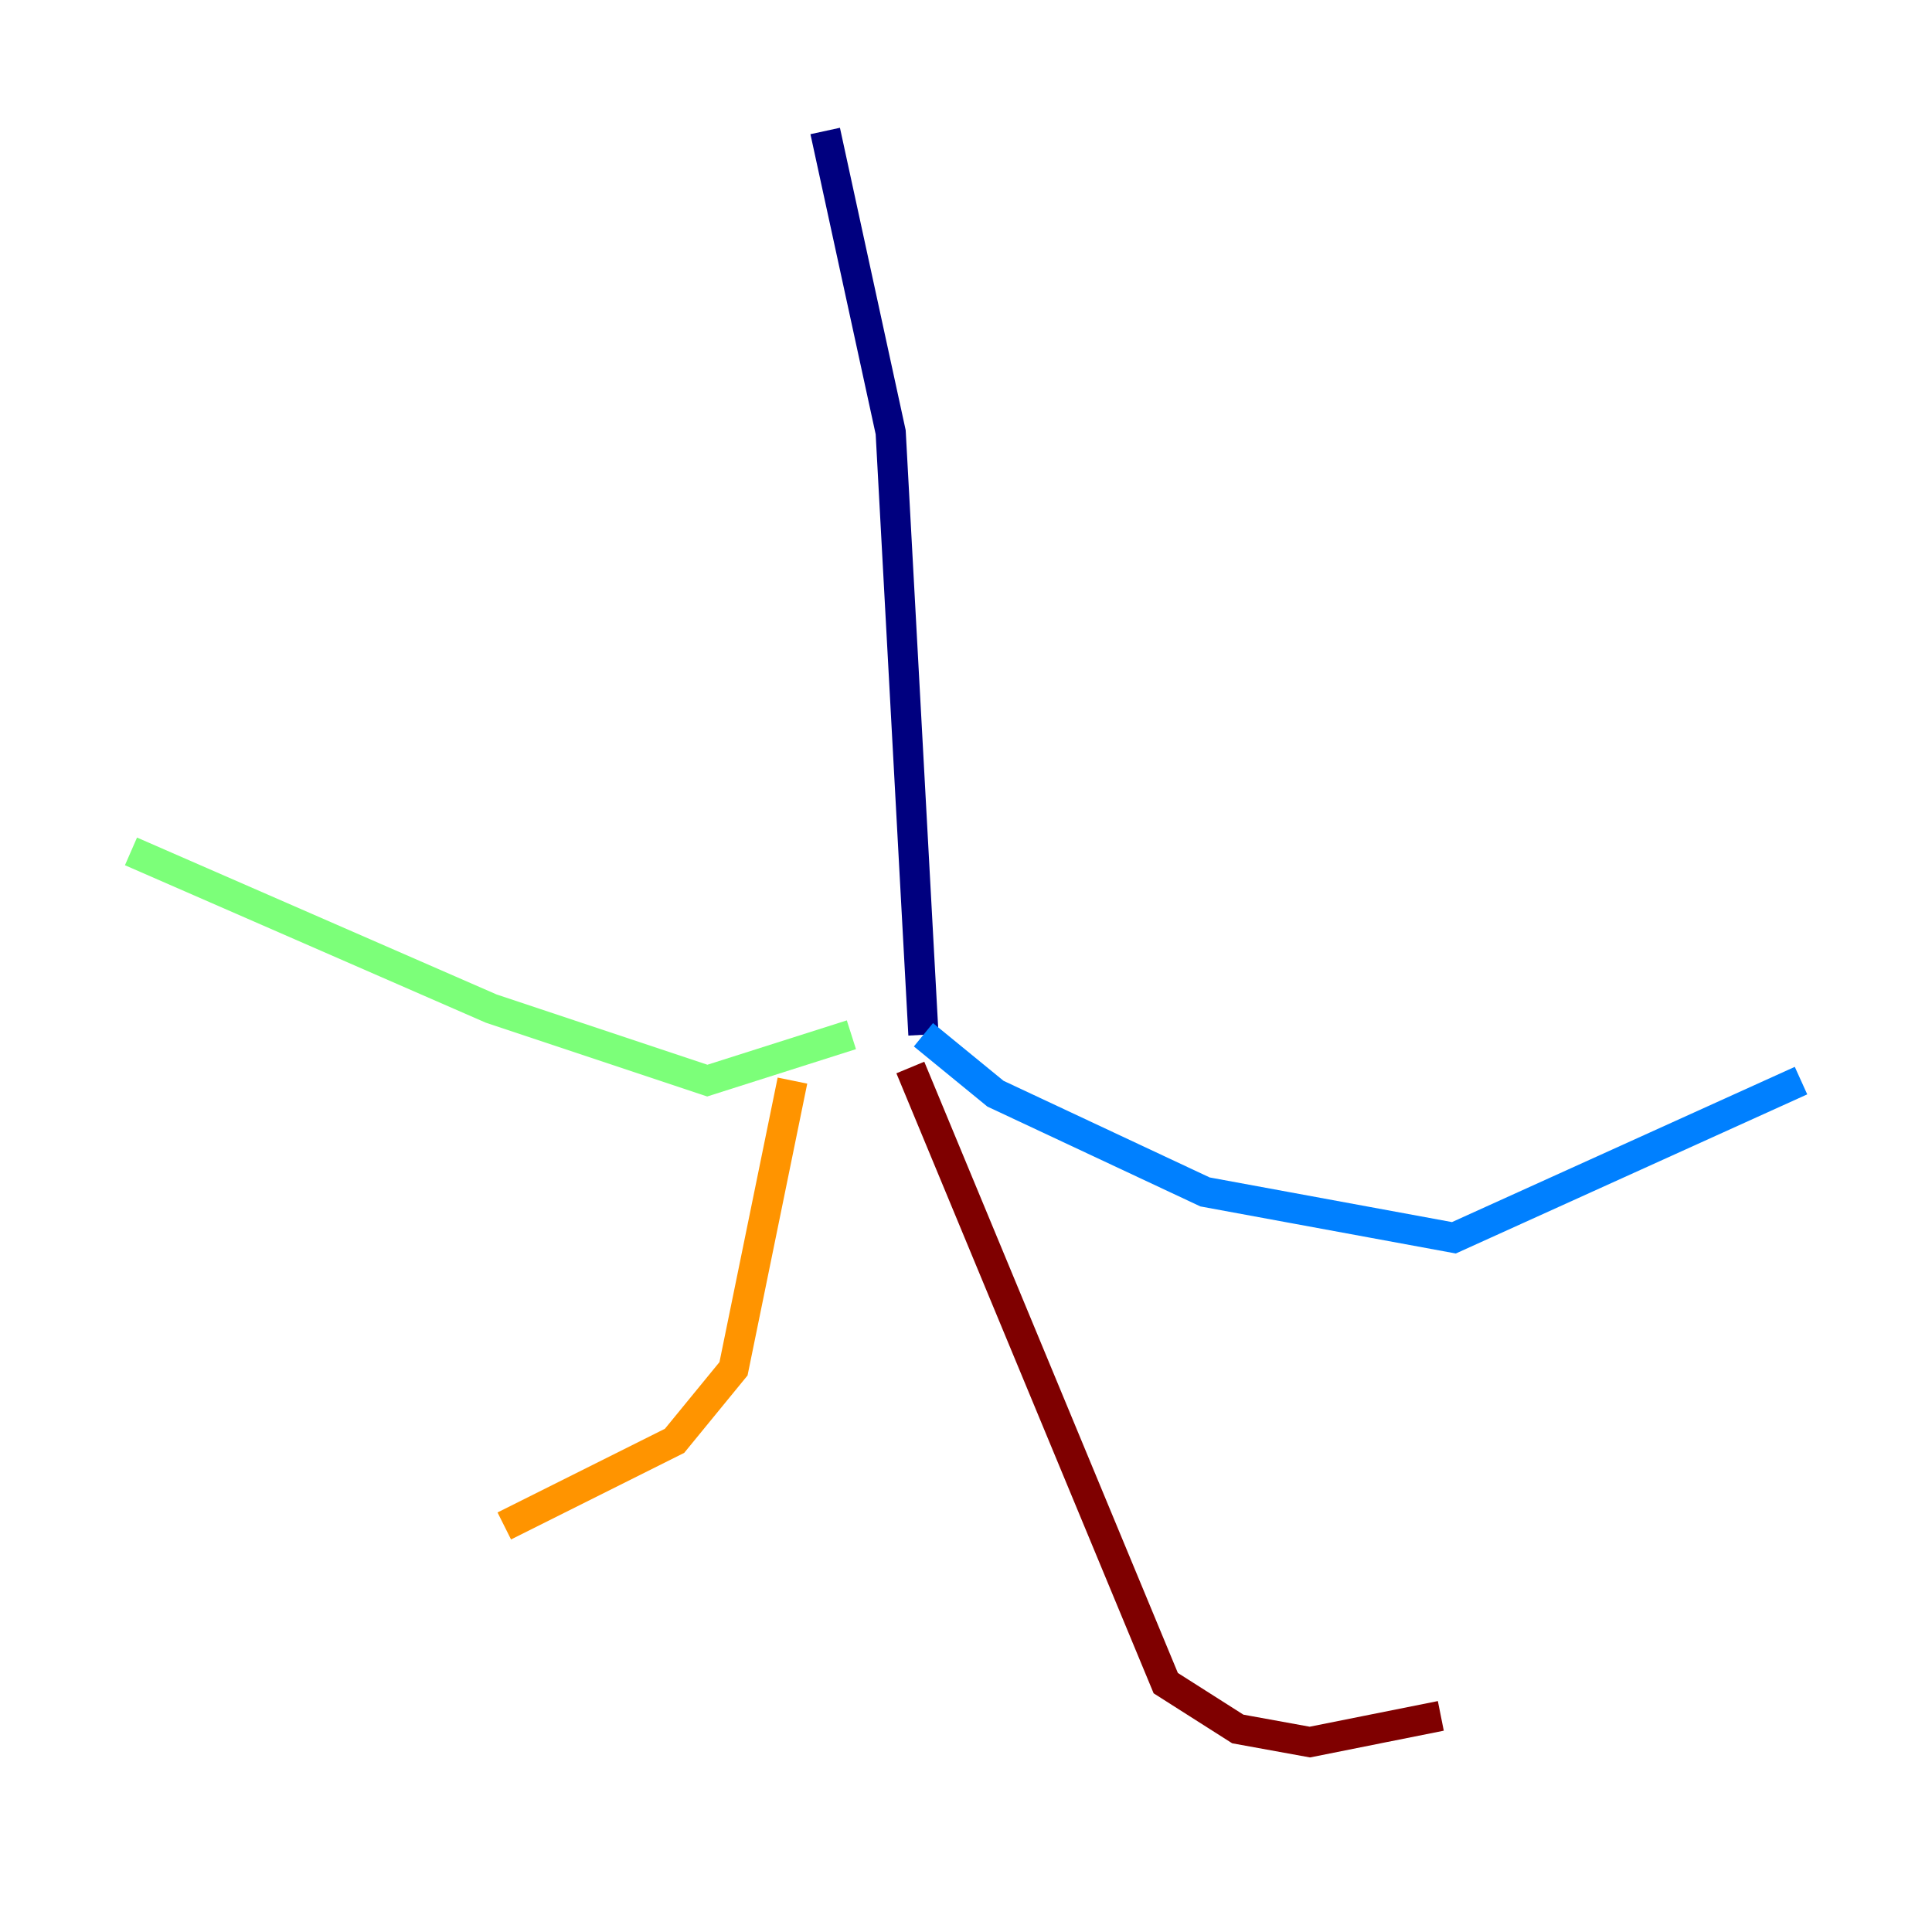 <?xml version="1.0" encoding="utf-8" ?>
<svg baseProfile="tiny" height="128" version="1.2" viewBox="0,0,128,128" width="128" xmlns="http://www.w3.org/2000/svg" xmlns:ev="http://www.w3.org/2001/xml-events" xmlns:xlink="http://www.w3.org/1999/xlink"><defs /><polyline fill="none" points="54.671,8.678 59.01,28.637 61.18,68.556" stroke="#00007f" stroke-width="2" /><polyline fill="none" points="61.18,68.556 65.953,72.461 79.837,78.969 96.325,82.007 119.322,71.593" stroke="#0080ff" stroke-width="2" /><polyline fill="none" points="56.407,68.556 46.861,71.593 32.542,66.82 8.678,56.407" stroke="#7cff79" stroke-width="2" /><polyline fill="none" points="52.502,71.593 48.597,90.685 44.691,95.458 33.41,101.098" stroke="#ff9400" stroke-width="2" /><polyline fill="none" points="60.312,70.725 77.234,111.512 82.007,114.549 86.78,115.417 95.458,113.681" stroke="#7f0000" stroke-width="2" /></svg>
